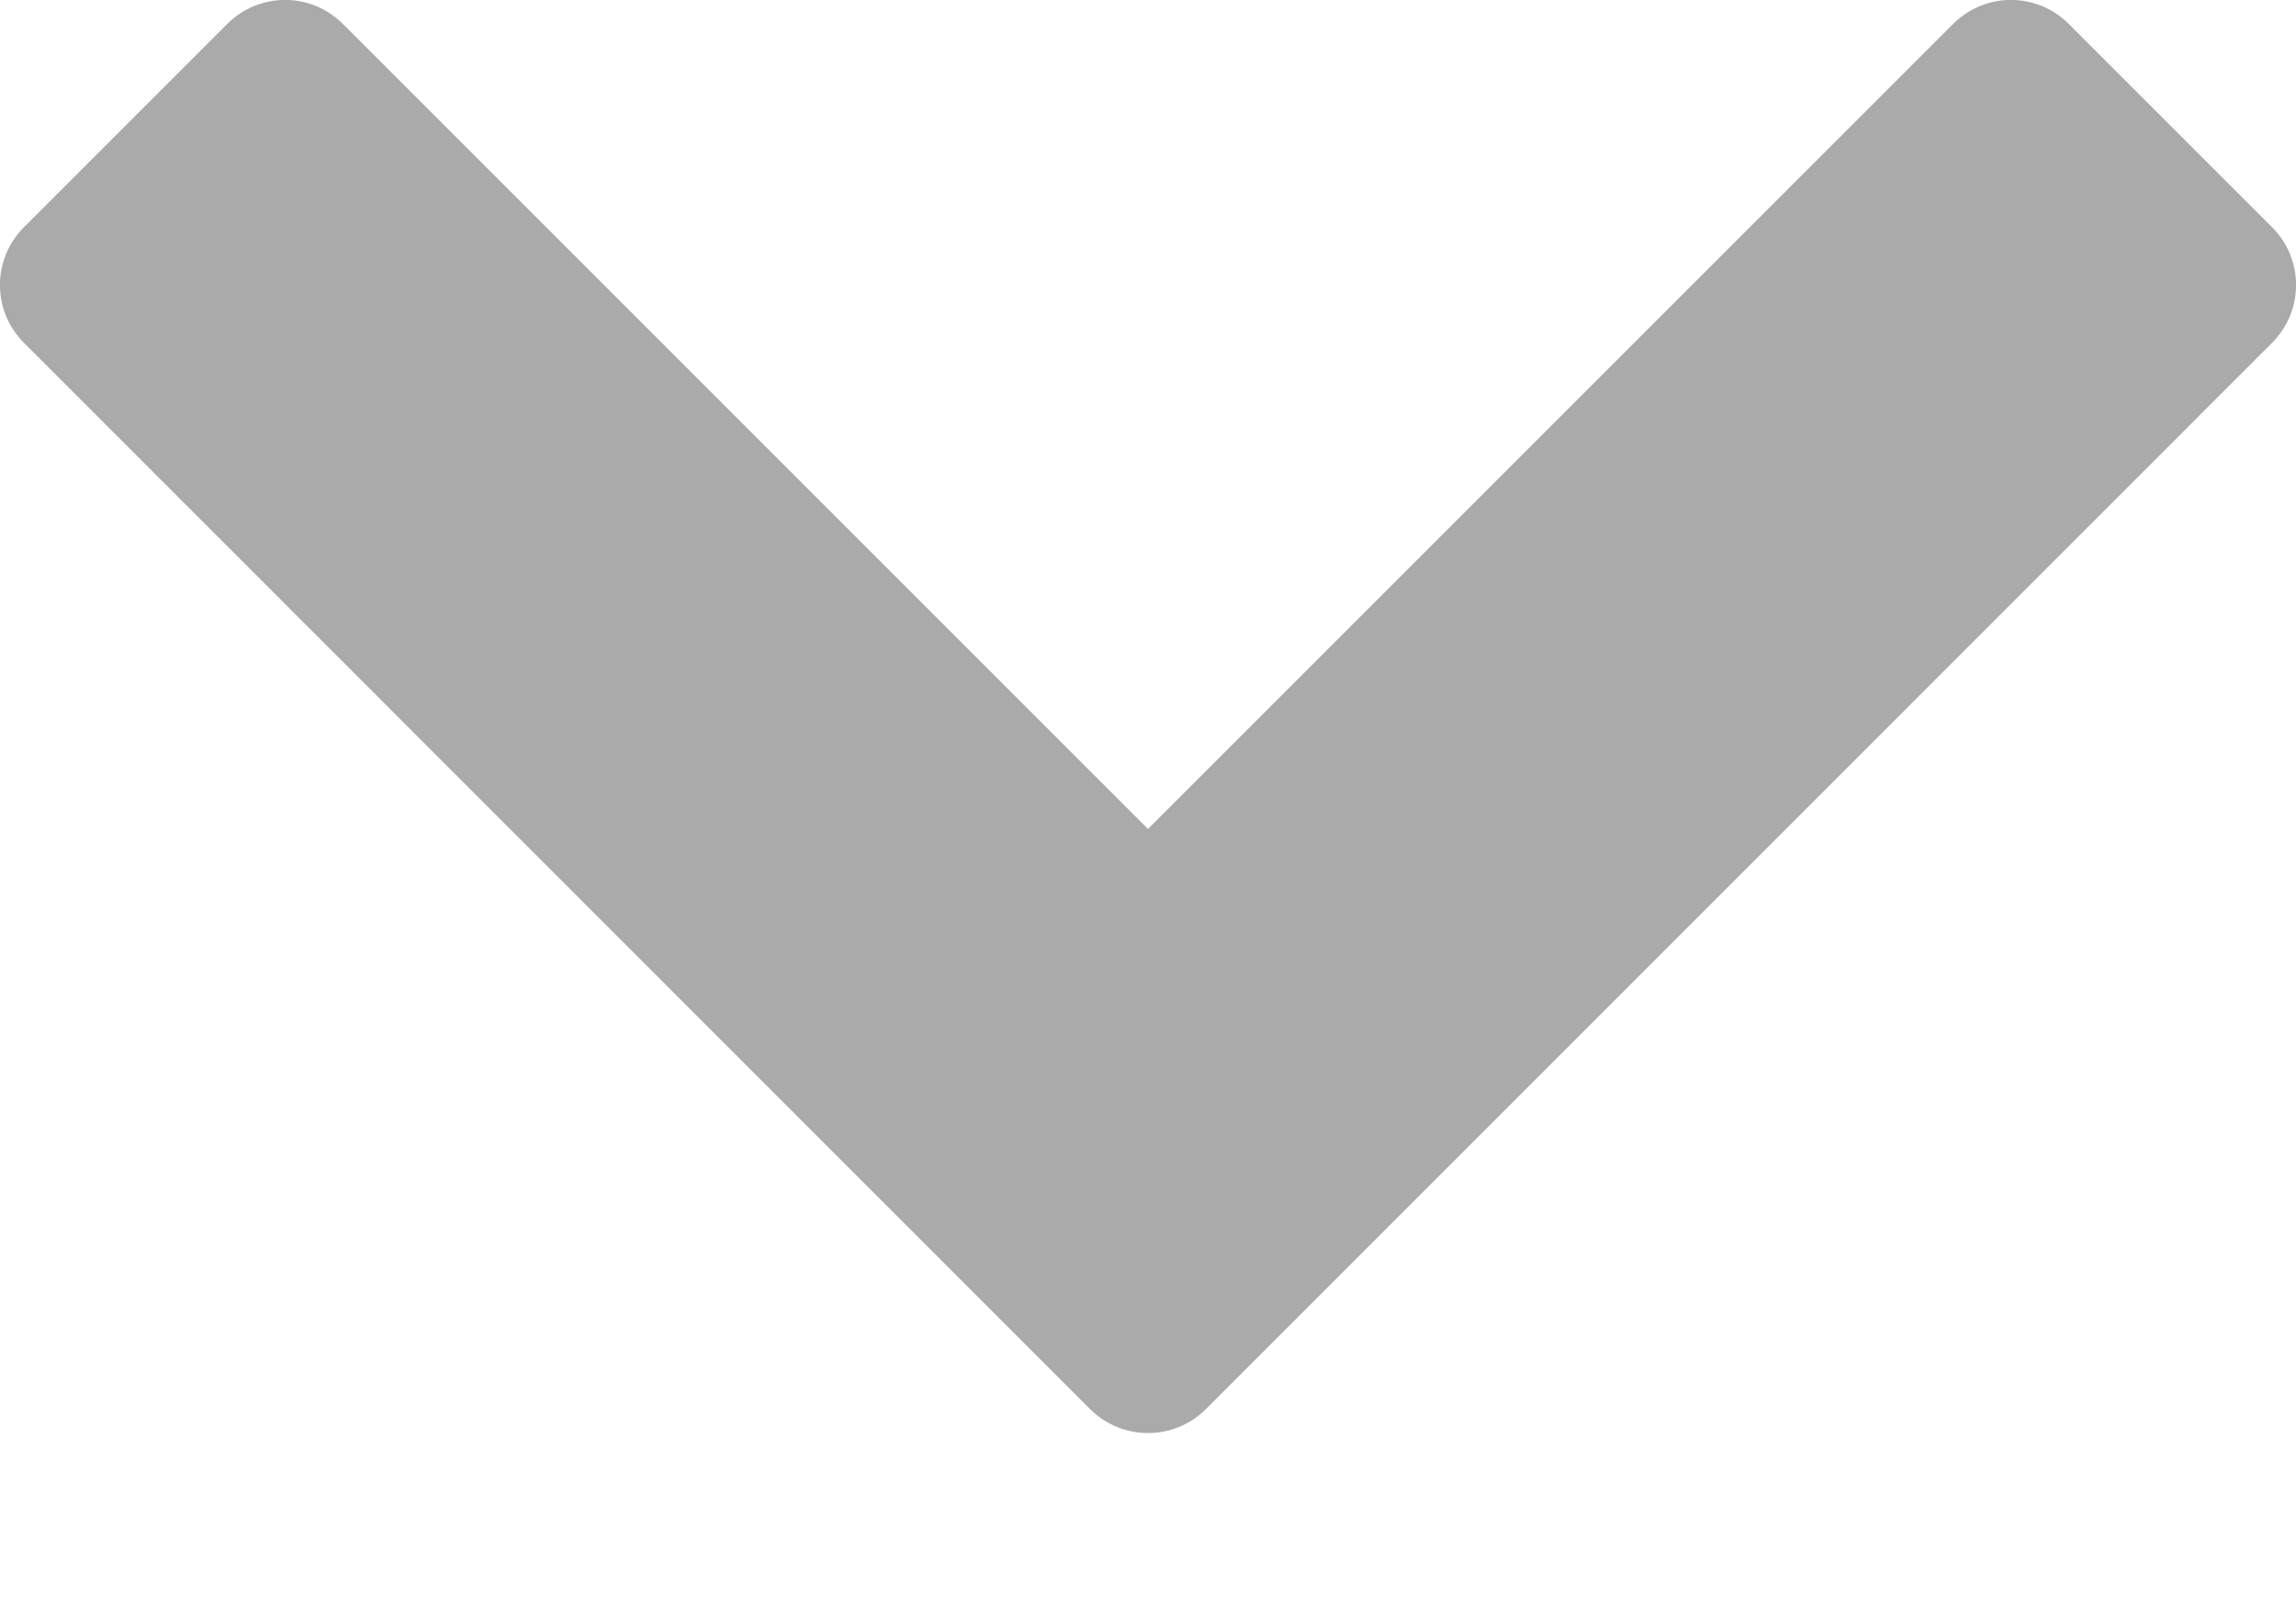 <svg xmlns="http://www.w3.org/2000/svg" width="10" height="7" viewBox="0 0 10 7">
  <path fill="#AAA" fill-rule="evenodd" d="M0.104,1.493 C-0.035,1.354 -0.035,1.129 0.104,0.99 L0.99,0.104 C1.129,-0.035 1.354,-0.035 1.493,0.104 L5,3.611 L8.507,0.104 C8.646,-0.035 8.871,-0.035 9.01,0.104 L9.896,0.99 C10.035,1.129 10.035,1.354 9.896,1.493 L5.252,6.138 C5.113,6.277 4.887,6.277 4.748,6.138 L0.104,1.493 Z"/>
</svg>
